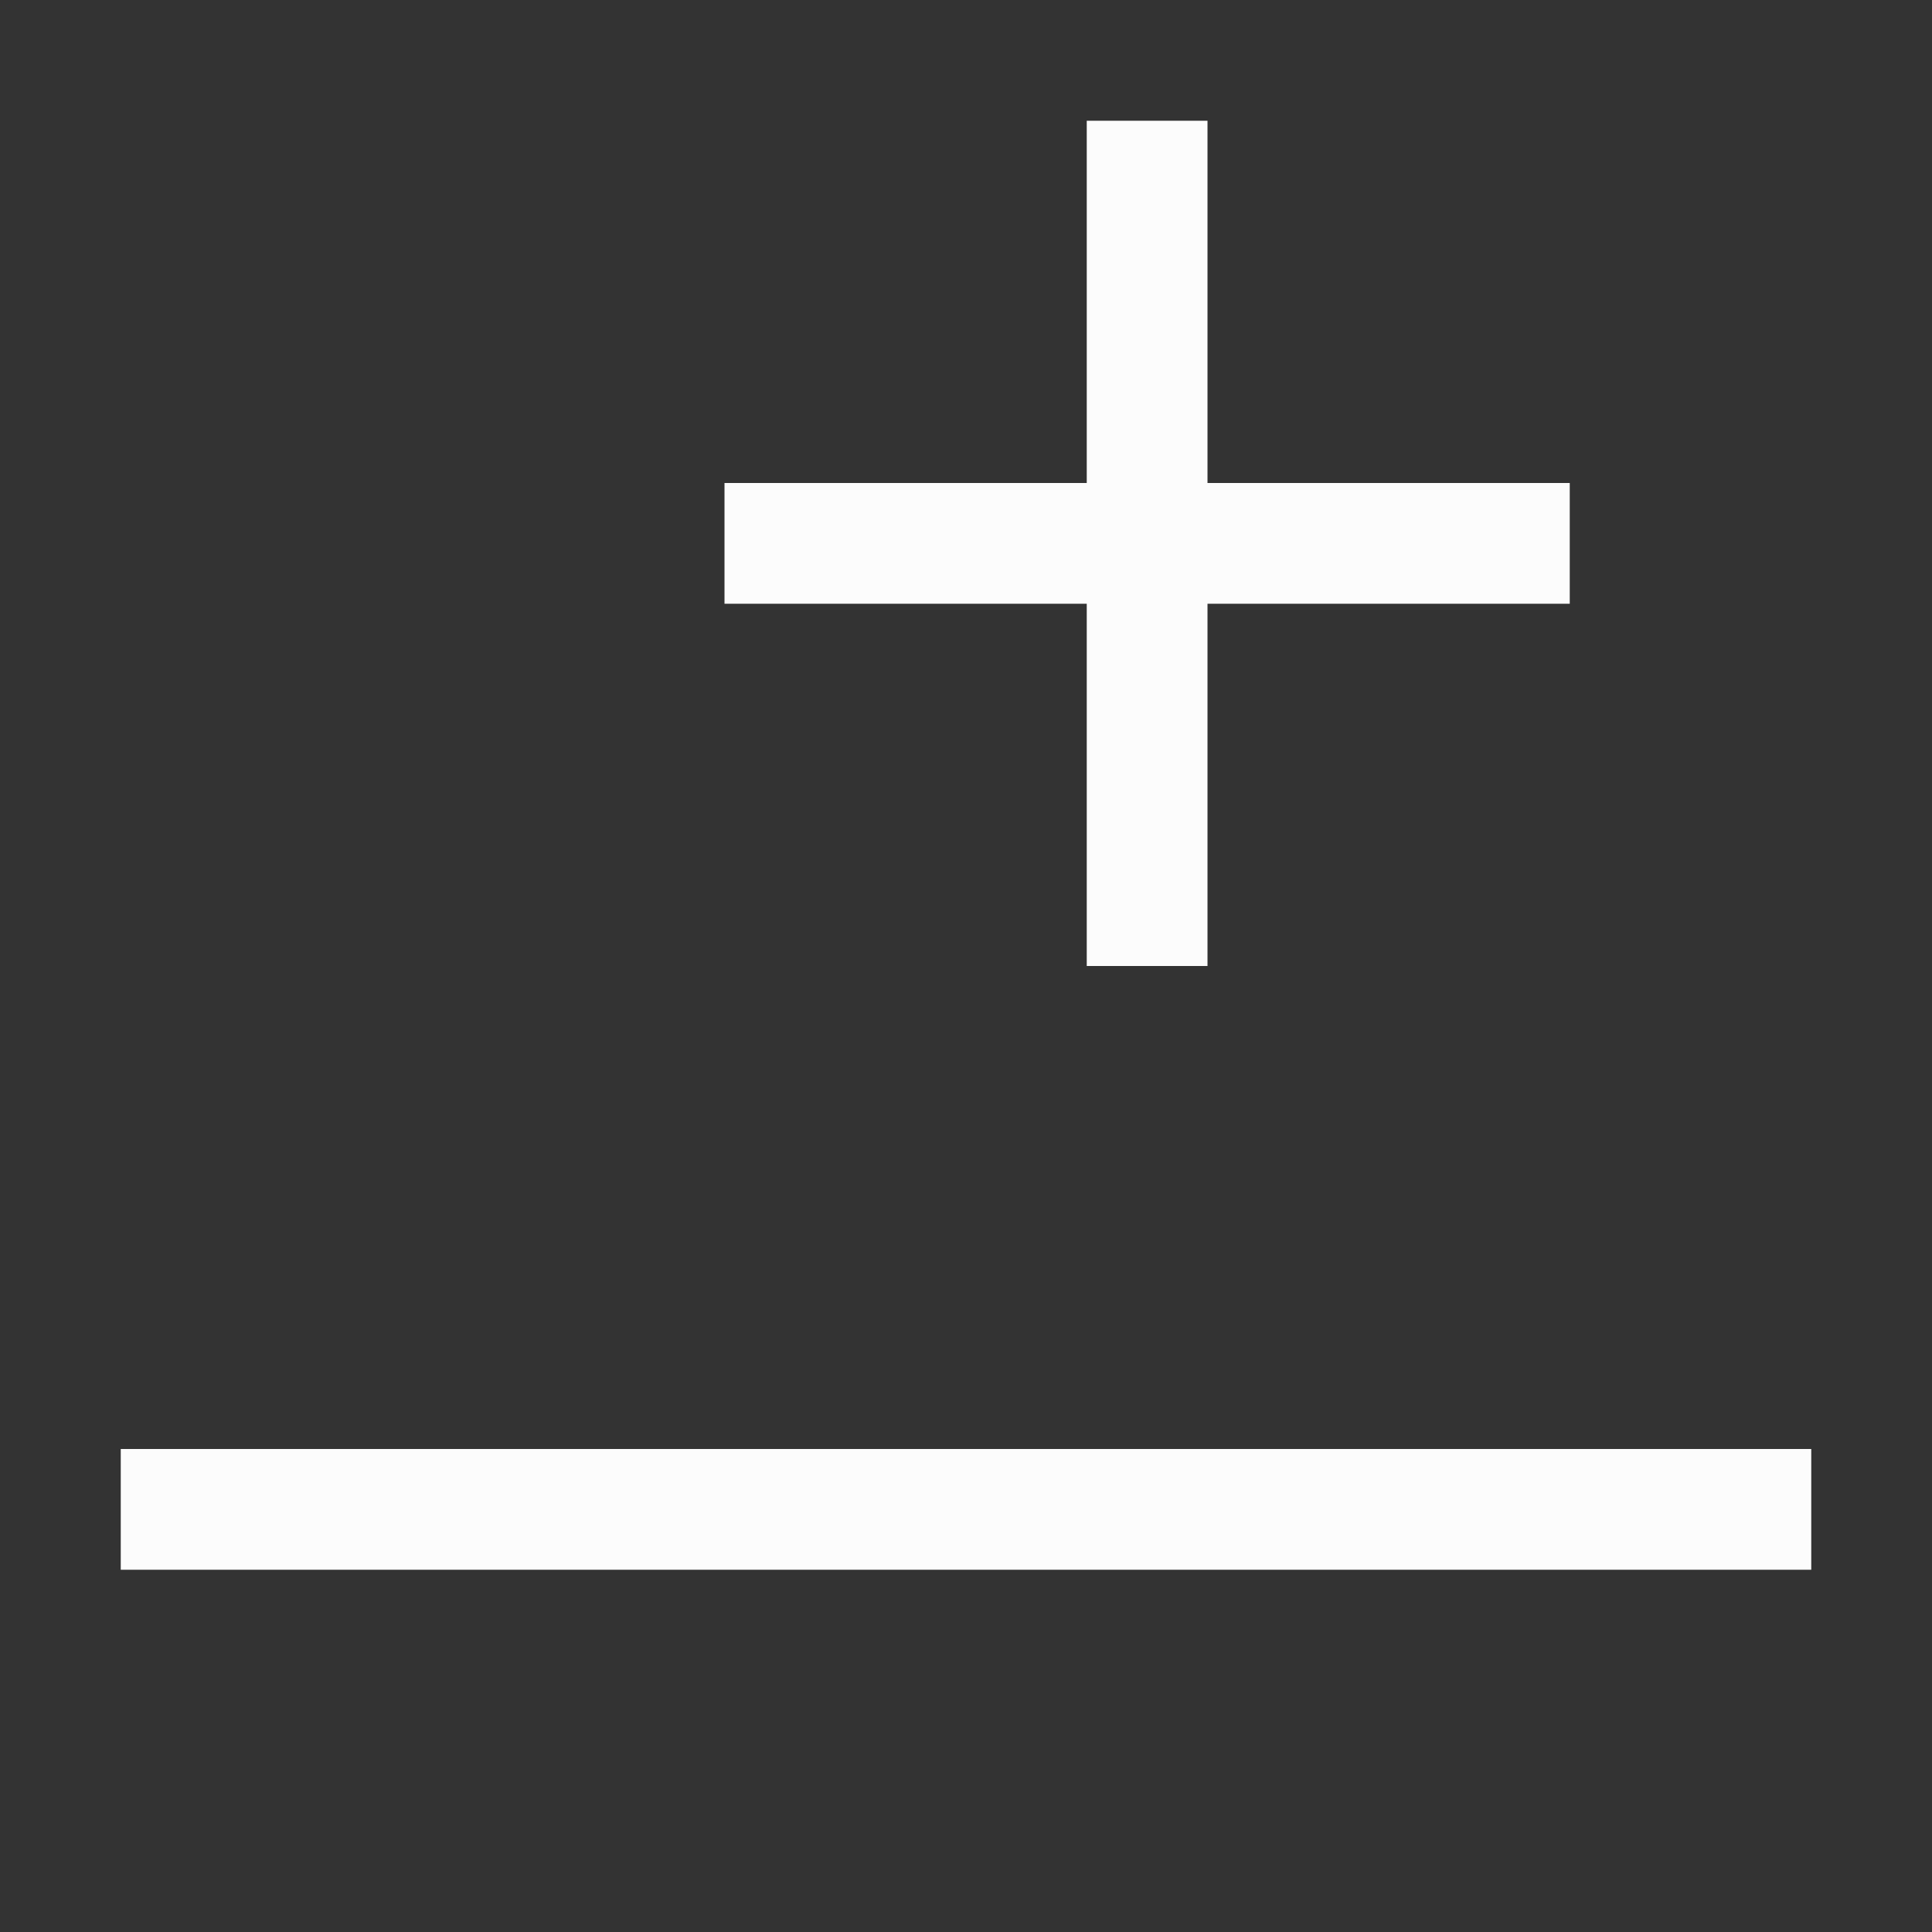 <?xml version='1.0' encoding='ASCII'?>
<svg xmlns="http://www.w3.org/2000/svg" width="16" height="16">
<rect width="100%" height="100%" fill="#333333" stroke="none"/>
<defs><style id="current-color-scheme" type="text/css">.ColorScheme-Text{color:#fcfcfc; fill:currentColor;}</style></defs><path d="M1 12h14v1H1z" class="ColorScheme-Text" style="stroke-width:2;stroke-linecap:square;paint-order:stroke fill markers;stop-fill:currentColor" fill="currentColor"/>
<path d="M9 1v3H6v1h3v3h1V5h3V4h-3V1z" style="opacity:1;stroke-width:1.871;stroke-linecap:square;paint-order:stroke fill markers;stop-fill:currentColor" class="ColorScheme-Text" fill="currentColor"/>
</svg>
